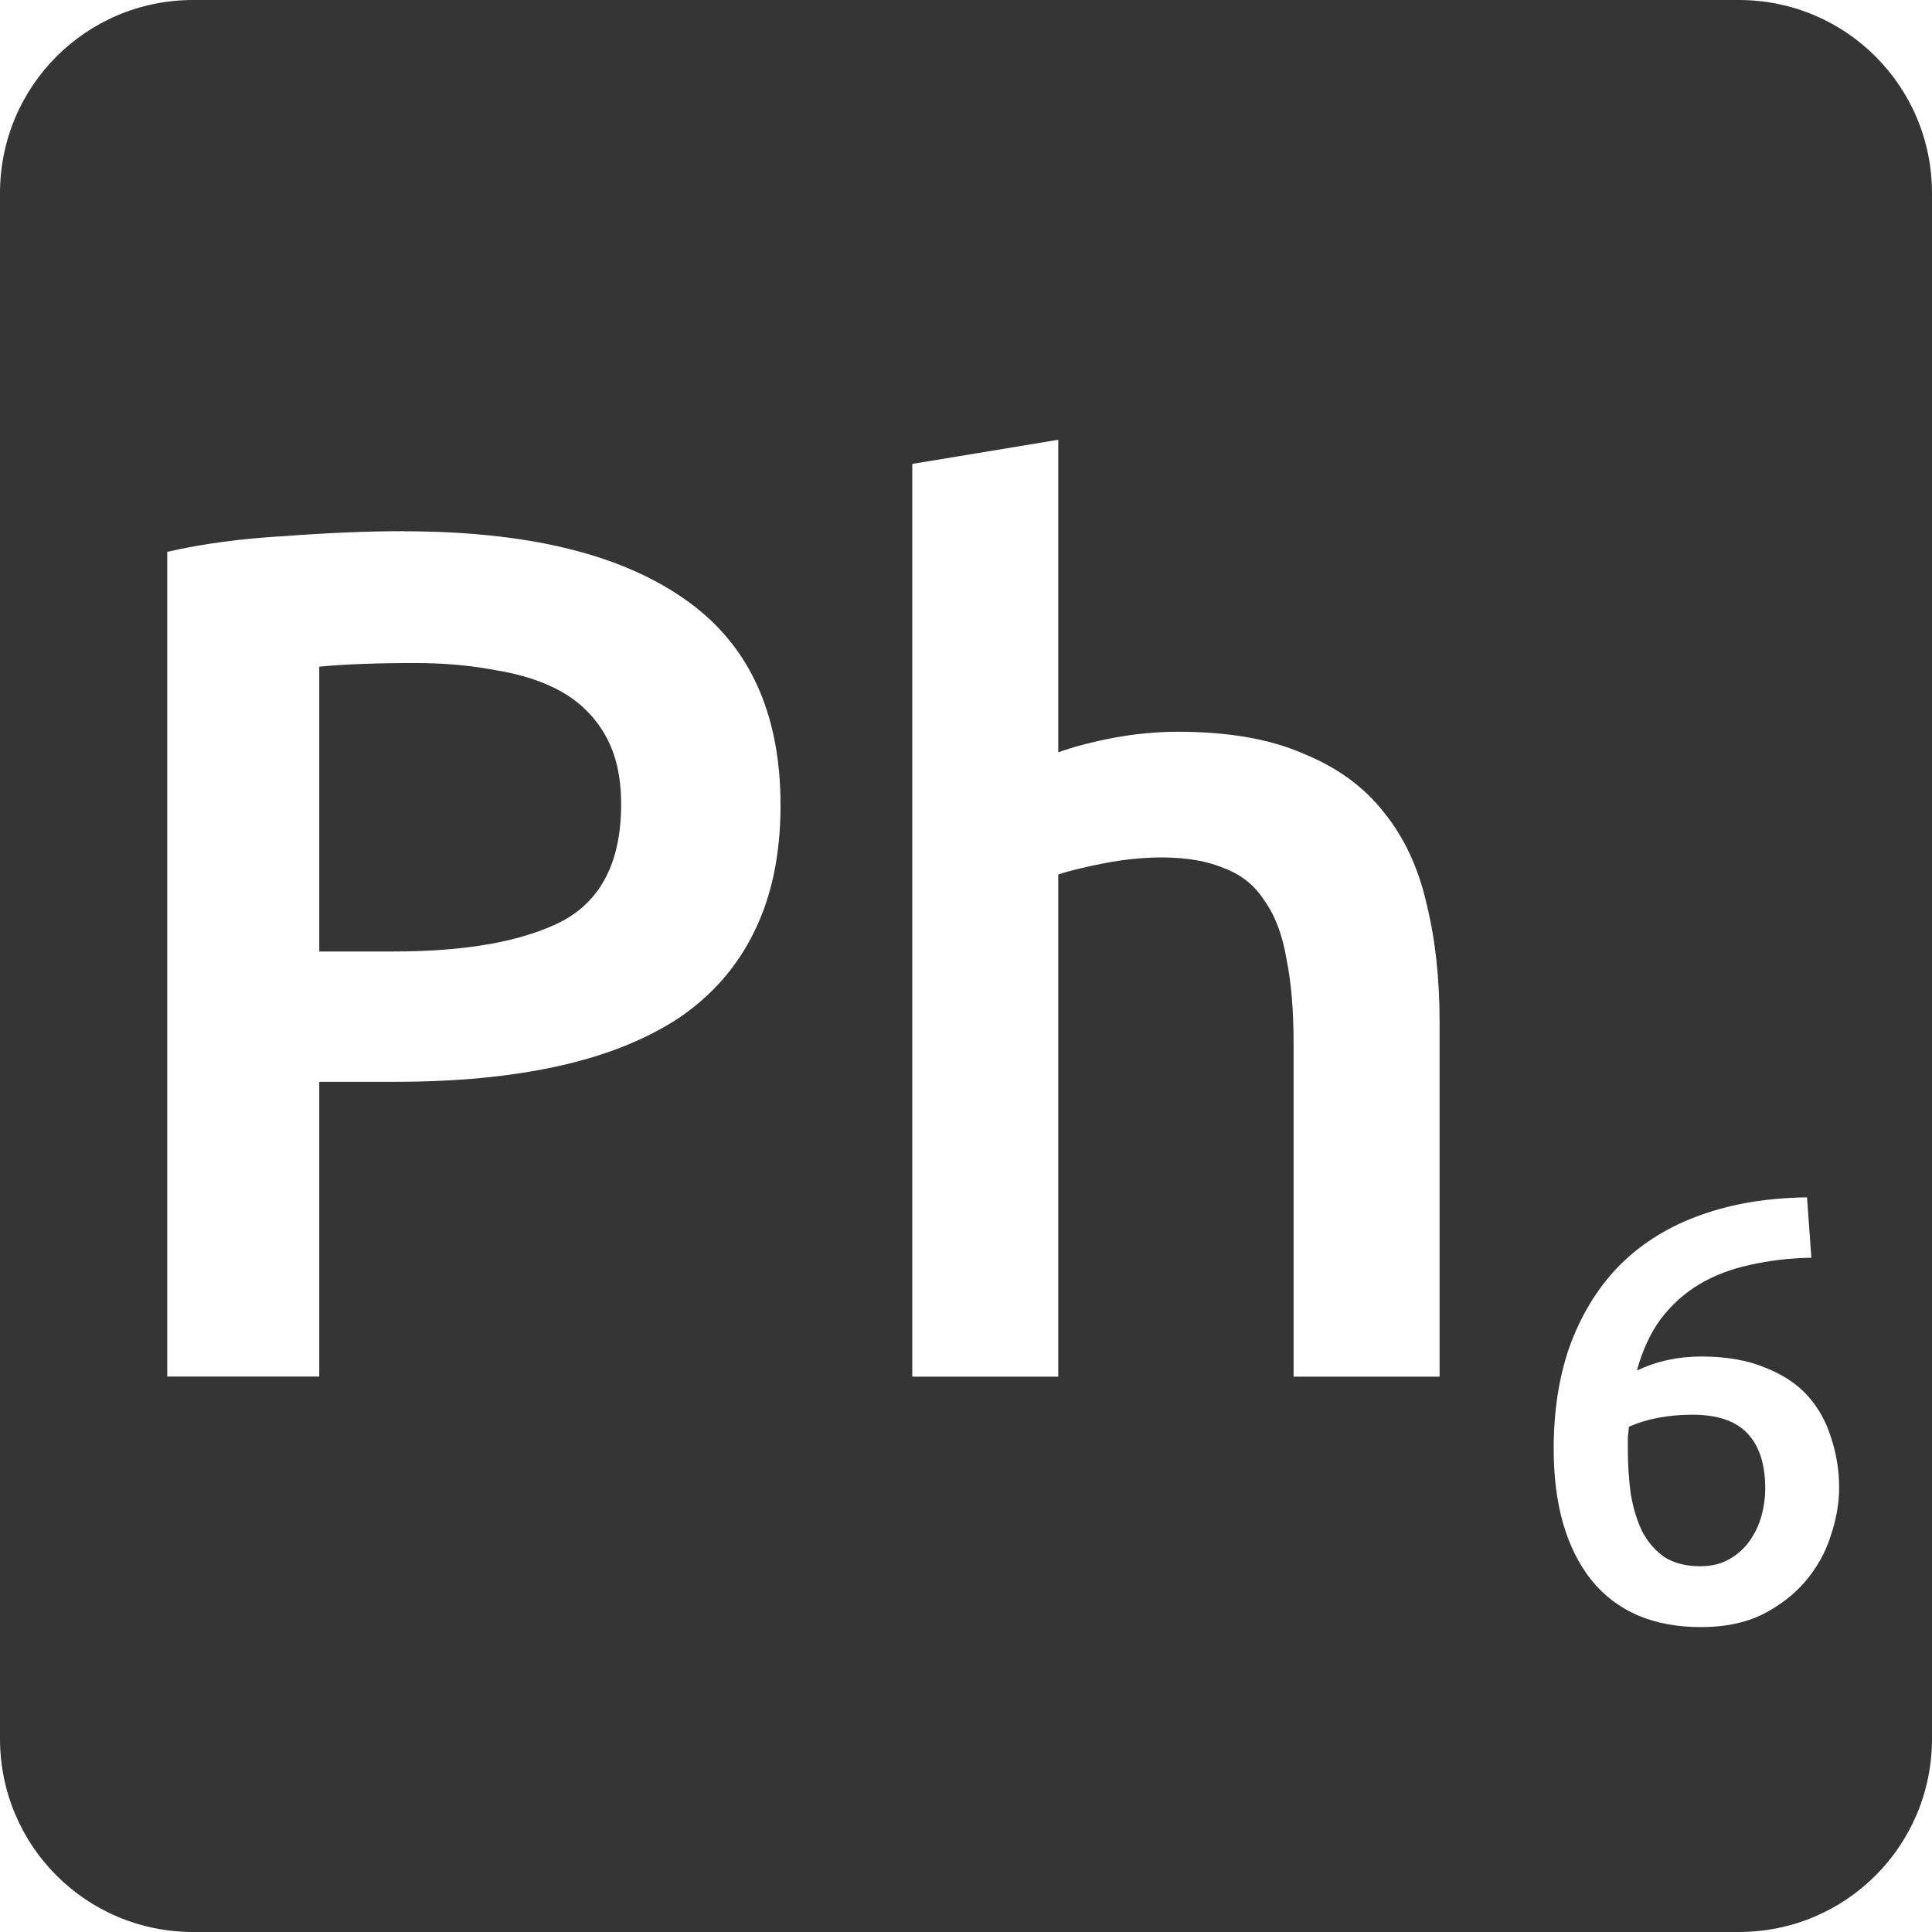 <svg viewBox="0 0 16 16" xmlns="http://www.w3.org/2000/svg">
 <path d="m 1.6 0 c -0.886 0 -1.6 0.714 -1.6 1.6 l 0 12.8 c 0 0.886 0.714 1.6 1.6 1.6 l 12.8 0 c 0.886 0 1.6 -0.714 1.6 -1.6 l 0 -12.8 c 0 -0.886 -0.714 -1.6 -1.6 -1.6 l -12.8 0 z m 7.164 3.641 0 2.589 c 0.133 -0.047 0.286 -0.087 0.459 -0.12 c 0.18 -0.033 0.358 -0.05 0.531 -0.05 0.42 0 0.766 0.061 1.039 0.181 0.28 0.113 0.504 0.276 0.67 0.489 0.167 0.207 0.283 0.457 0.35 0.75 0.073 0.293 0.109 0.62 0.109 0.98 l 0 2.941 -1.209 0 0 -2.75 c 0 -0.28 -0.019 -0.516 -0.059 -0.709 -0.033 -0.2 -0.095 -0.361 -0.181 -0.481 c -0.08 -0.127 -0.19 -0.215 -0.33 -0.269 -0.14 -0.06 -0.314 -0.091 -0.52 -0.091 c -0.16 0 -0.322 0.017 -0.489 0.05 -0.167 0.033 -0.29 0.064 -0.37 0.091 l 0 4.159 -1.209 0 0 -7.559 1.209 -0.2 z m -5.42 0.759 c 1.01 0 1.776 0.183 2.309 0.55 0.54 0.367 0.811 0.94 0.811 1.72 0 0.407 -0.074 0.757 -0.22 1.05 -0.14 0.287 -0.347 0.523 -0.62 0.709 -0.273 0.18 -0.607 0.313 -1 0.4 -0.393 0.087 -0.843 0.13 -1.35 0.13 l -0.63 0 0 2.441 -1.259 0 0 -6.83 c 0.293 -0.067 0.615 -0.11 0.969 -0.13 0.36 -0.027 0.691 -0.041 0.991 -0.041 z m 0.091 1.091 c -0.32 0 -0.584 0.01 -0.791 0.03 l 0 2.359 0.609 0 c 0.607 0 1.073 -0.083 1.4 -0.25 c 0.327 -0.173 0.491 -0.497 0.491 -0.97 0 -0.227 -0.043 -0.415 -0.13 -0.569 -0.087 -0.153 -0.208 -0.274 -0.361 -0.361 -0.153 -0.087 -0.337 -0.146 -0.55 -0.18 -0.207 -0.04 -0.429 -0.059 -0.669 -0.059 z m 11.53 4.425 0.036 0.5 c -0.18 0.003 -0.35 0.023 -0.506 0.059 -0.157 0.033 -0.295 0.086 -0.419 0.159 -0.123 0.073 -0.23 0.169 -0.32 0.286 -0.087 0.117 -0.153 0.26 -0.2 0.43 0.163 -0.077 0.341 -0.116 0.534 -0.116 0.207 0 0.382 0.031 0.525 0.091 0.147 0.057 0.265 0.134 0.355 0.234 0.09 0.1 0.155 0.217 0.195 0.35 0.043 0.13 0.066 0.268 0.066 0.411 0 0.13 -0.024 0.263 -0.07 0.4 -0.043 0.137 -0.113 0.262 -0.209 0.375 -0.093 0.11 -0.213 0.202 -0.356 0.275 -0.143 0.07 -0.313 0.105 -0.509 0.105 -0.397 0 -0.699 -0.131 -0.909 -0.391 c -0.207 -0.263 -0.311 -0.624 -0.311 -1.084 c 0 -0.333 0.049 -0.628 0.145 -0.884 0.1 -0.26 0.24 -0.48 0.42 -0.656 0.183 -0.177 0.403 -0.31 0.659 -0.4 0.26 -0.093 0.552 -0.14 0.875 -0.144 z m -0.95 1.8 c -0.097 0 -0.19 0.008 -0.28 0.025 -0.09 0.017 -0.172 0.042 -0.245 0.075 -0.003 0.027 -0.006 0.056 -0.009 0.089 l 0 0.091 c 0 0.133 0.008 0.26 0.025 0.38 0.02 0.117 0.052 0.219 0.095 0.309 0.047 0.087 0.108 0.158 0.184 0.211 0.08 0.05 0.179 0.075 0.295 0.075 0.097 0 0.179 -0.021 0.245 -0.061 0.07 -0.04 0.125 -0.091 0.169 -0.155 0.043 -0.063 0.075 -0.131 0.095 -0.205 0.02 -0.077 0.03 -0.15 0.03 -0.22 0 -0.2 -0.047 -0.351 -0.144 -0.455 -0.097 -0.107 -0.251 -0.159 -0.461 -0.159 z" style="fill:#353535;fill-opacity:1"/>
</svg>
